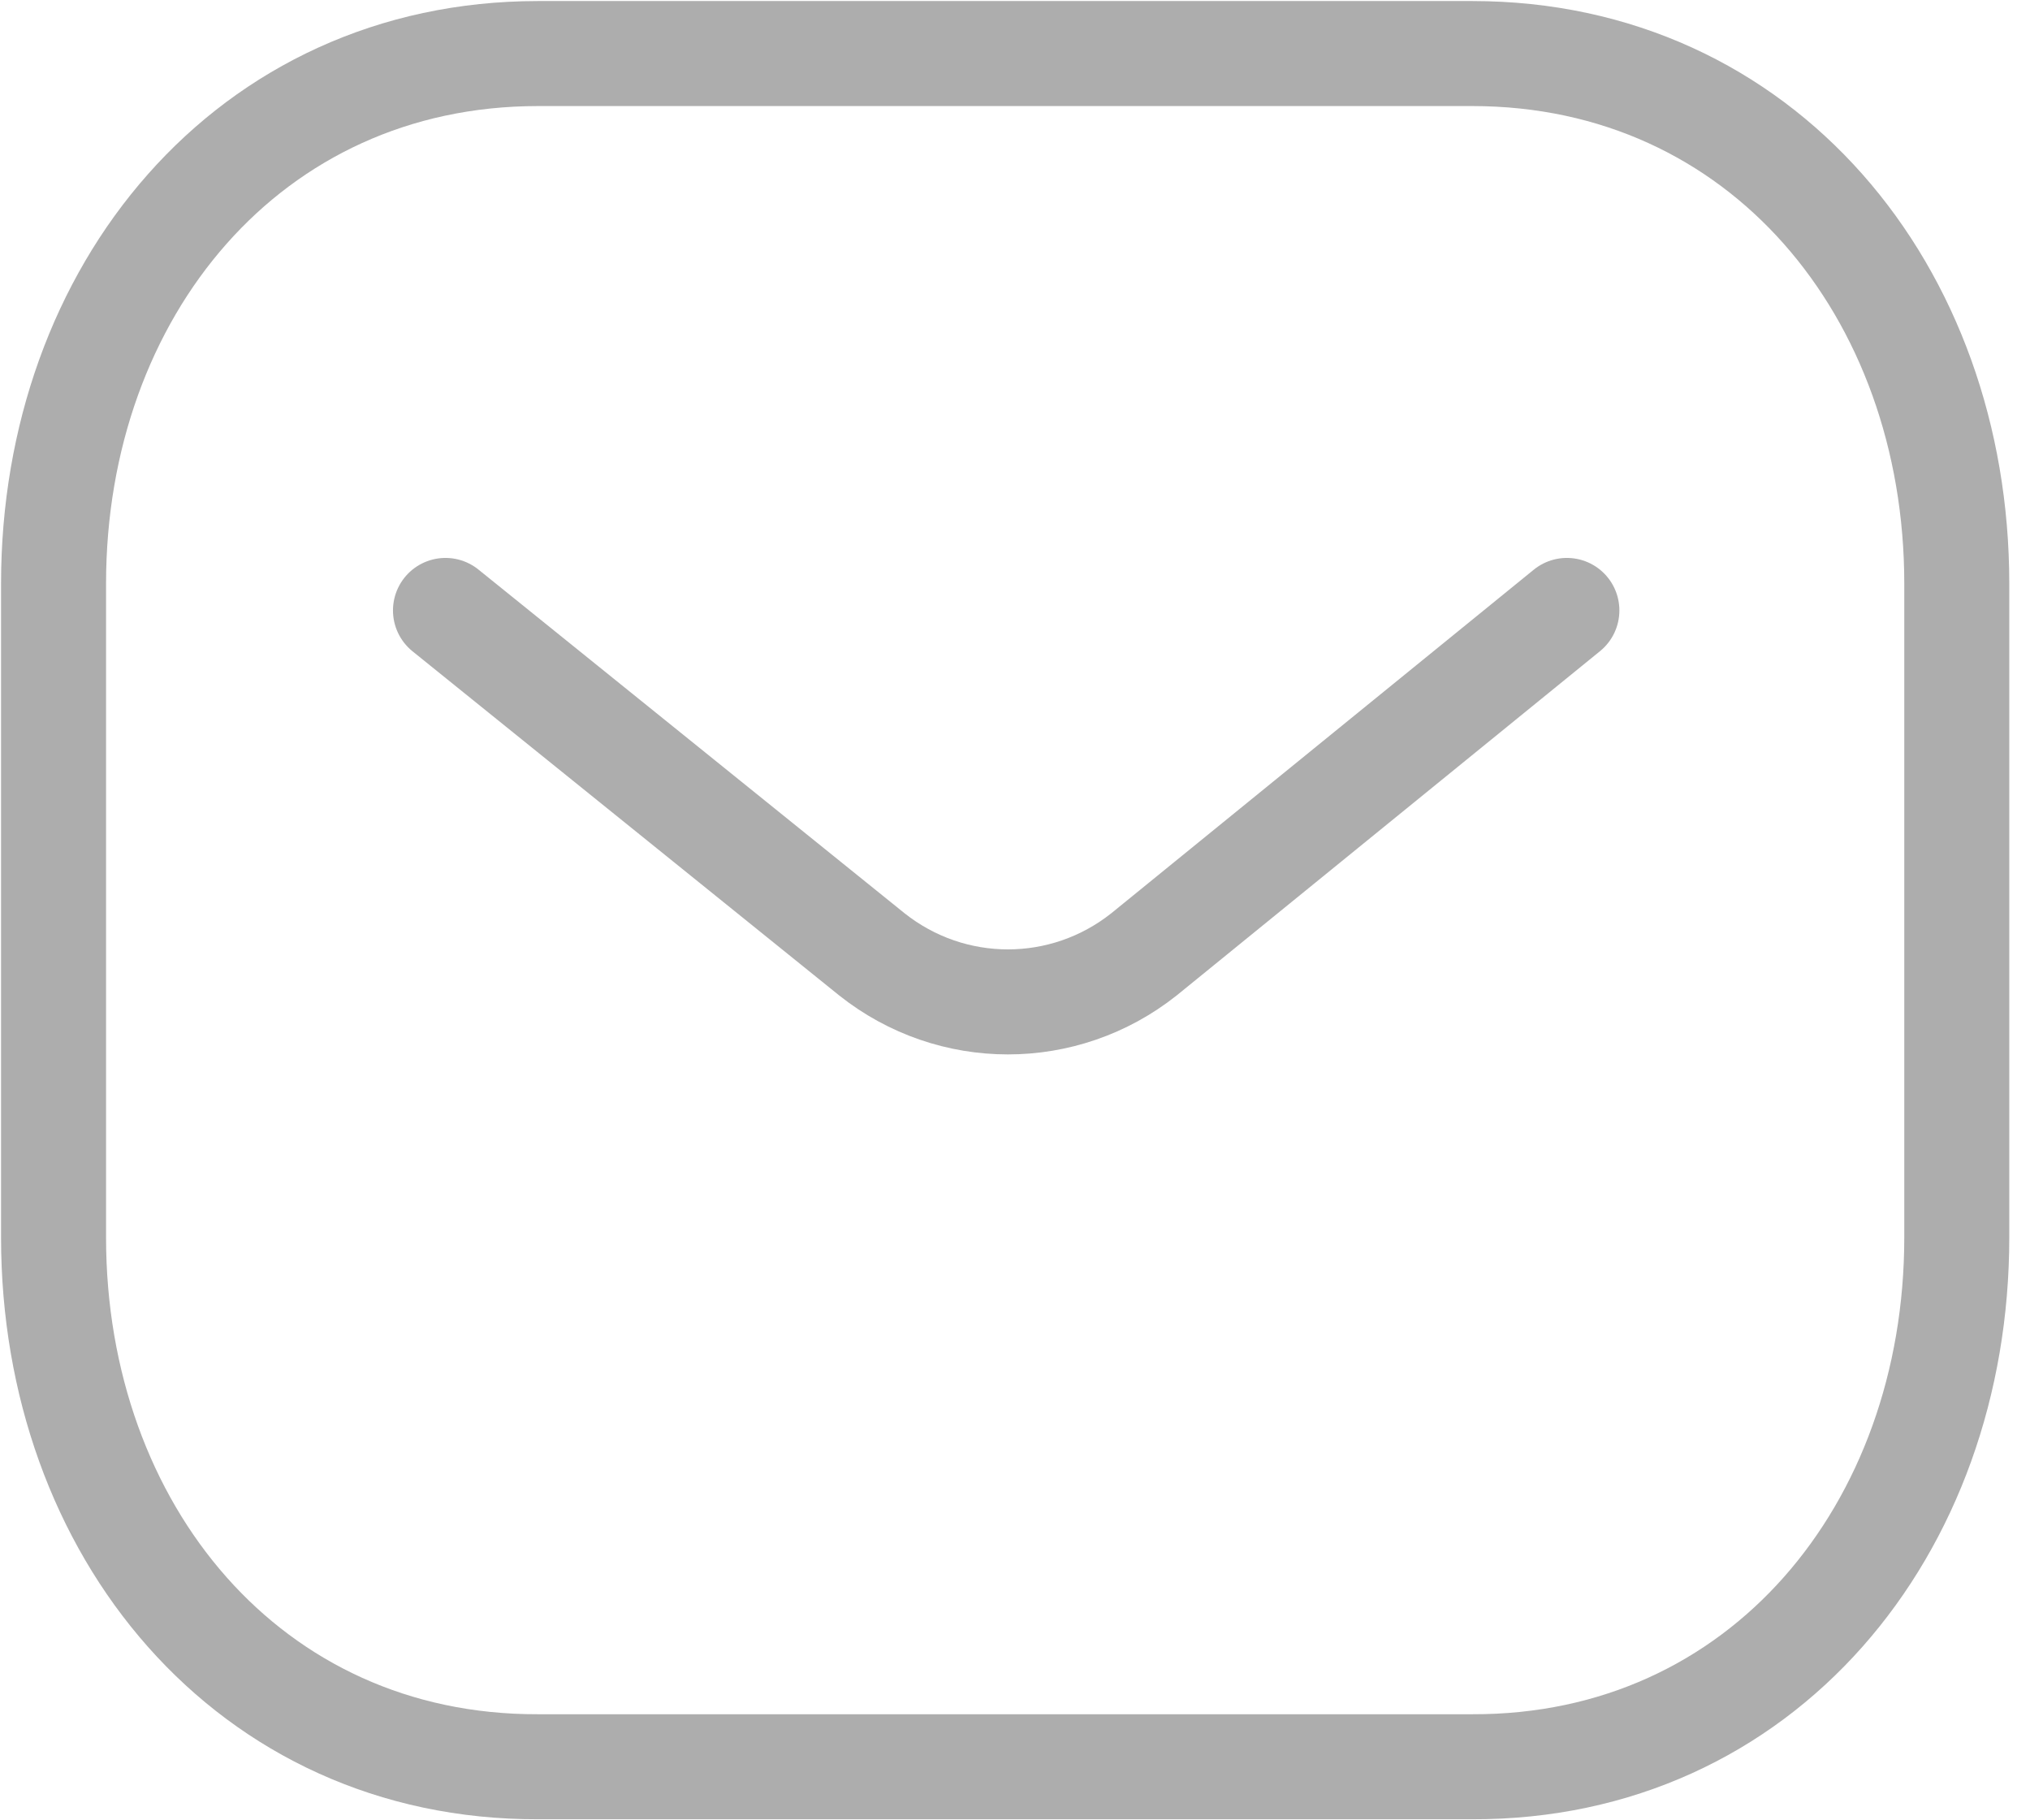 <svg width="29" height="26" viewBox="0 0 29 26" fill="none" xmlns="http://www.w3.org/2000/svg">
<path d="M22.384 8.719L16.343 13.631C15.202 14.537 13.596 14.537 12.455 13.631L6.364 8.719" stroke="#ADADAD" stroke-width="1.5" stroke-linecap="round" stroke-linejoin="round"/>
<path fill-rule="evenodd" clip-rule="evenodd" d="M21.033 25.235C25.168 25.247 27.954 21.85 27.954 17.674V8.337C27.954 4.162 25.168 0.765 21.033 0.765H7.686C3.551 0.765 0.765 4.162 0.765 8.337V17.674C0.765 21.85 3.551 25.247 7.686 25.235H21.033Z" stroke="#ADADAD" stroke-width="1.5" stroke-linecap="round" stroke-linejoin="round"/>
</svg>
